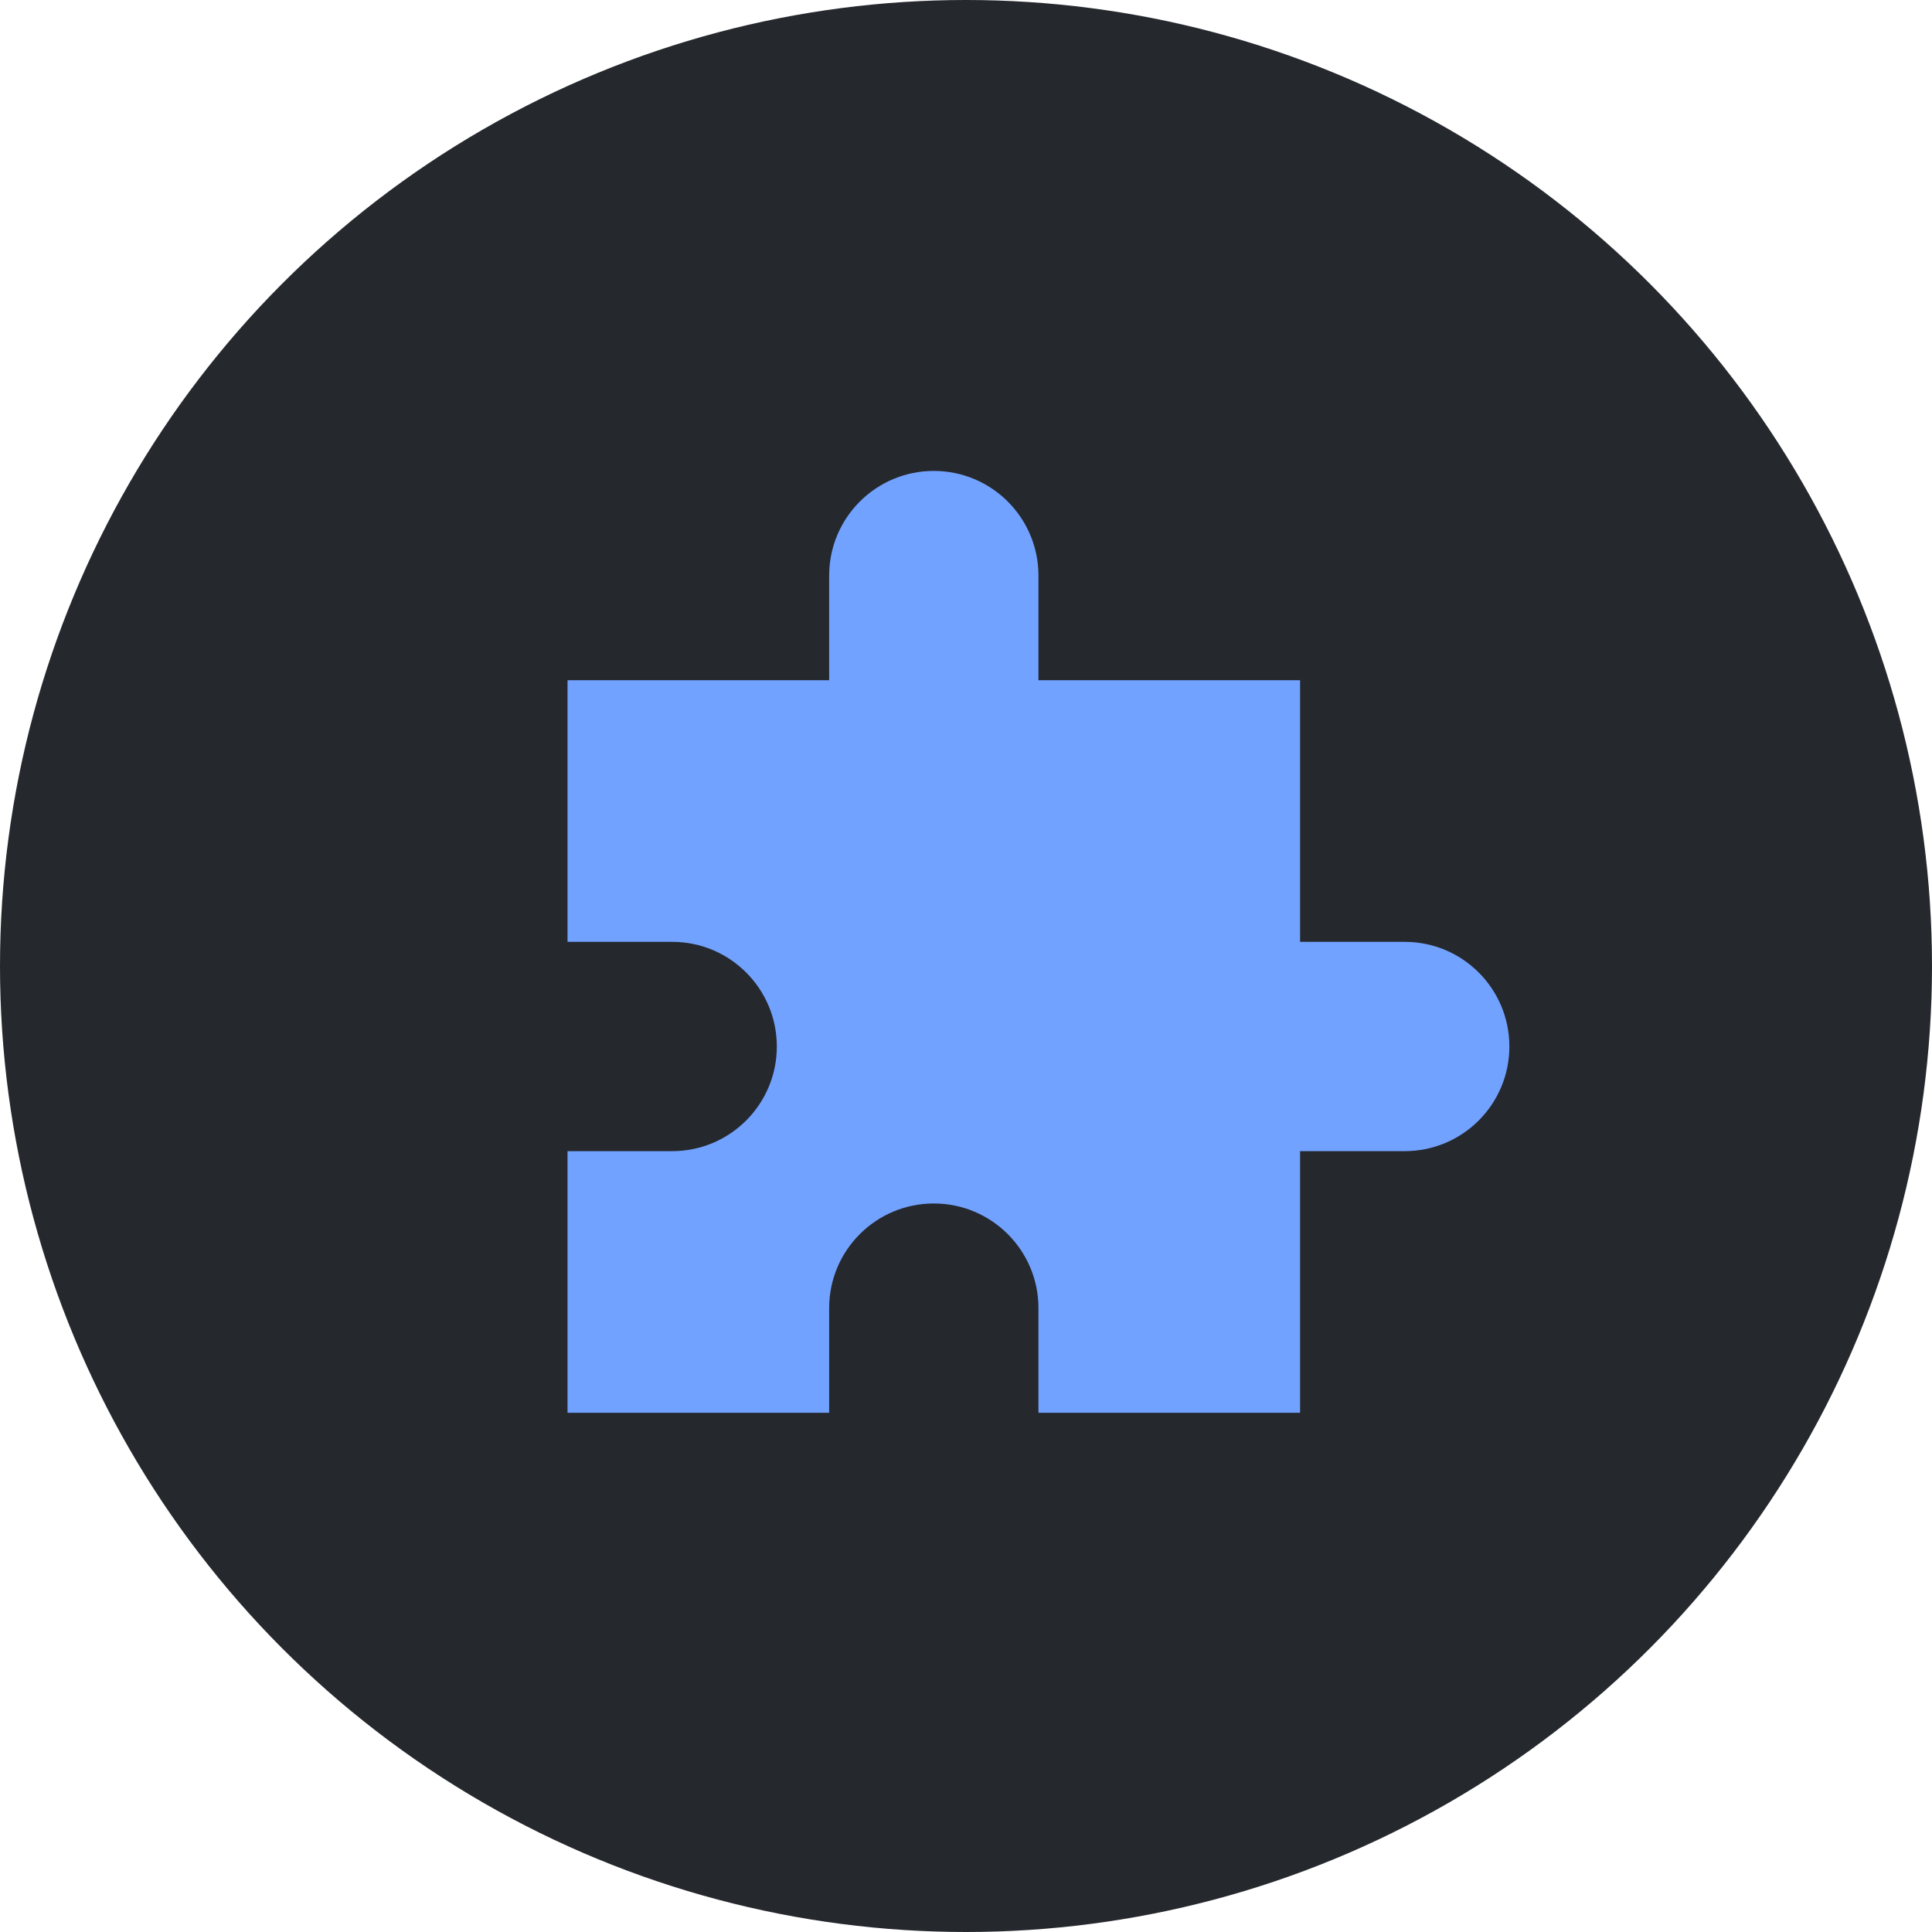 <svg width="160" height="160" viewBox="0 0 160 160" fill="none" xmlns="http://www.w3.org/2000/svg">
<circle cx="80" cy="80" r="80" fill="#25282D"/>
<path d="M68.667 47.667C68.667 42.88 72.547 39 77.333 39C82.12 39 86 42.88 86 47.667V56.333H107.667V78H116.333C121.12 78 125 81.88 125 86.667C125 91.453 121.12 95.333 116.333 95.333H107.667V117H86V108.333C86 103.547 82.12 99.667 77.333 99.667C72.547 99.667 68.667 103.547 68.667 108.333V117H47V95.333H55.667C60.453 95.333 64.333 91.453 64.333 86.667C64.333 81.88 60.453 78 55.667 78H47V56.333H68.667V47.667Z" fill="#72A2FF"/>
</svg>
